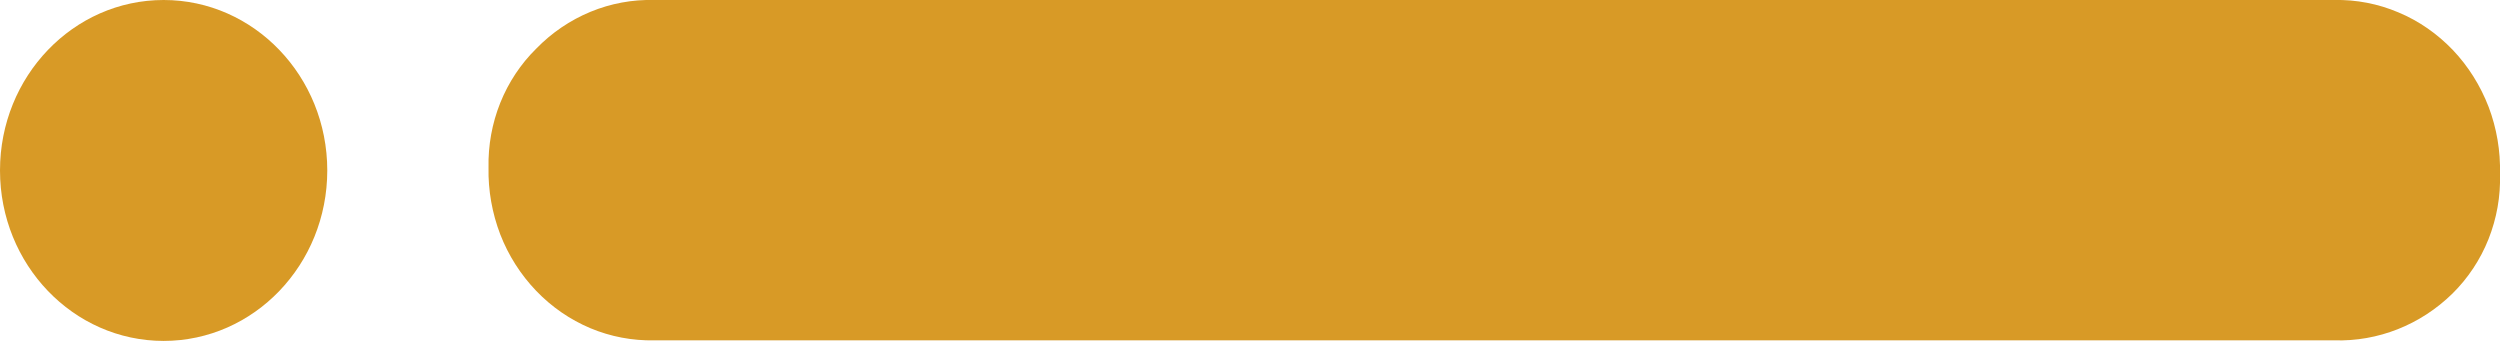 <svg width="22" height="3" viewBox="0 0 22 3" fill="none" xmlns="http://www.w3.org/2000/svg">
<g clip-path="url(#clip0_634_99)">
<path d="M22 1.531C22.005 1.329 21.971 1.128 21.9 0.941C21.828 0.754 21.721 0.583 21.585 0.44C21.448 0.297 21.286 0.184 21.106 0.109C20.927 0.033 20.735 -0.004 20.541 -2.46179e-05H5.758C5.566 -0.005 5.375 0.03 5.196 0.104C5.017 0.178 4.855 0.288 4.718 0.429C4.582 0.563 4.474 0.726 4.402 0.906C4.33 1.086 4.295 1.28 4.299 1.475C4.295 1.676 4.331 1.876 4.402 2.062C4.474 2.248 4.582 2.417 4.718 2.559C4.854 2.701 5.017 2.813 5.195 2.888C5.374 2.963 5.566 2.999 5.758 2.995H20.541C20.926 3.007 21.3 2.859 21.581 2.584C21.718 2.449 21.827 2.285 21.899 2.104C21.971 1.922 22.006 1.727 22 1.531Z" fill="#D89A26"/>
<path d="M1.44 3C2.235 3 2.88 2.328 2.88 1.5C2.88 0.672 2.235 0 1.44 0C0.645 0 0 0.672 0 1.5C0 2.328 0.645 3 1.44 3Z" fill="#D89A26"/>
</g>
<defs>
<clipPath id="clip0_634_99">
<rect width="22" height="3" fill="white"/>
</clipPath>
</defs>
</svg>
